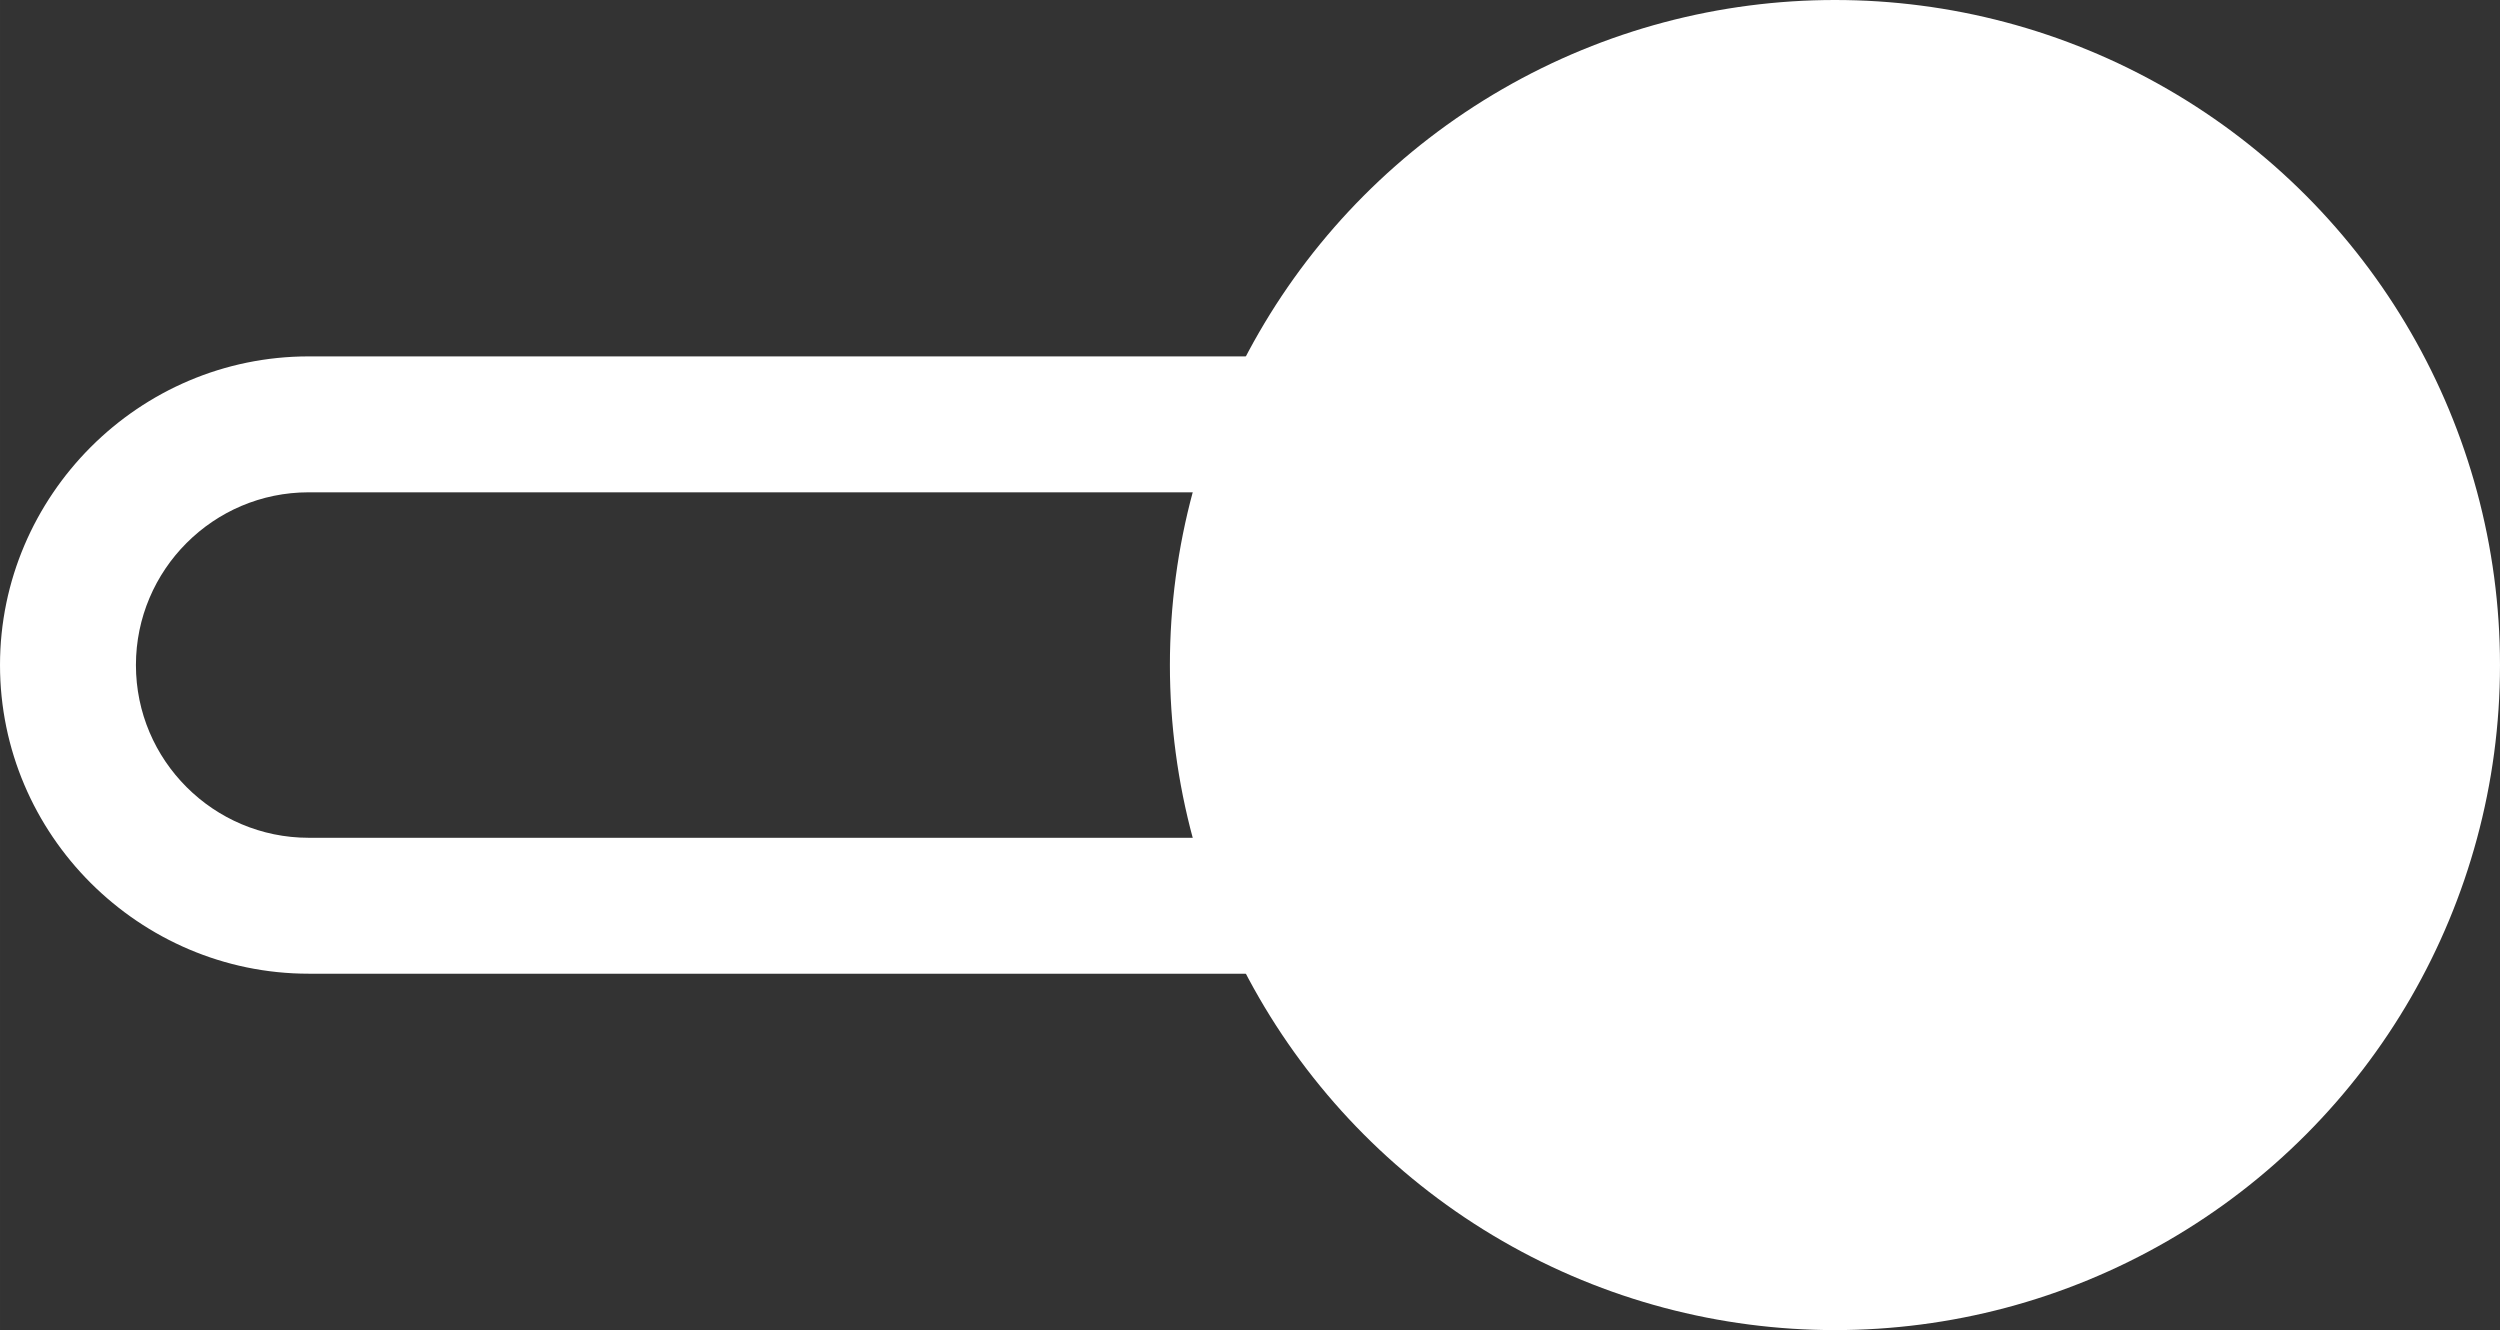 <?xml version="1.0" encoding="UTF-8"?>
<!DOCTYPE svg PUBLIC "-//W3C//DTD SVG 1.1//EN" "http://www.w3.org/Graphics/SVG/1.1/DTD/svg11.dtd">
<!-- Creator: CorelDRAW 2018 (64-Bit) -->
<svg xmlns="http://www.w3.org/2000/svg" xml:space="preserve" width="19.478mm" height="10.363mm" version="1.1" style="shape-rendering:geometricPrecision; text-rendering:geometricPrecision; image-rendering:optimizeQuality; fill-rule:evenodd; clip-rule:evenodd"
viewBox="0 0 123.6 65.76"
 xmlns:xlink="http://www.w3.org/1999/xlink">
 <rect x="0" y="0" width="123.6" height="65.76" fill="#333333" stroke="none"/>
 <defs>
  <style type="text/css">
   <![CDATA[
    .fil1 {fill:white}
    .fil0 {fill:white;fill-rule:nonzero}
   ]]>
  </style>
 </defs>
 <g id="Слой_x0020_1">
  <path class="fil0" d="M15.26 17.62l77.52 0c4.18,0 8,1.72 10.77,4.48l0.01 0.01c2.76,2.77 4.48,6.58 4.48,10.77 0,4.19 -1.72,8 -4.48,10.77l-0.01 0.01c-2.77,2.76 -6.58,4.48 -10.77,4.48l-77.52 0c-4.19,0 -8,-1.72 -10.77,-4.48l-0.01 -0.01c-2.77,-2.77 -4.48,-6.58 -4.48,-10.77 0,-4.19 1.72,-8 4.48,-10.77l0.01 -0.01c2.77,-2.77 6.58,-4.48 10.77,-4.48zm77.52 6.72l-77.52 0c-2.36,0 -4.49,0.96 -6.03,2.5l-0.01 0.01c-1.54,1.54 -2.5,3.68 -2.5,6.03 0,2.36 0.96,4.49 2.5,6.03l0.01 0.01c1.54,1.54 3.68,2.5 6.03,2.5l77.52 0c2.35,0 4.49,-0.96 6.03,-2.5l0.01 -0.01c1.54,-1.54 2.5,-3.68 2.5,-6.03 0,-2.36 -0.96,-4.49 -2.5,-6.03l-0.01 -0.01c-1.54,-1.54 -3.68,-2.5 -6.03,-2.5z"/>
  <circle class="fil1" cx="90.72" cy="32.88" r="32.88"/>
 </g>
</svg>
